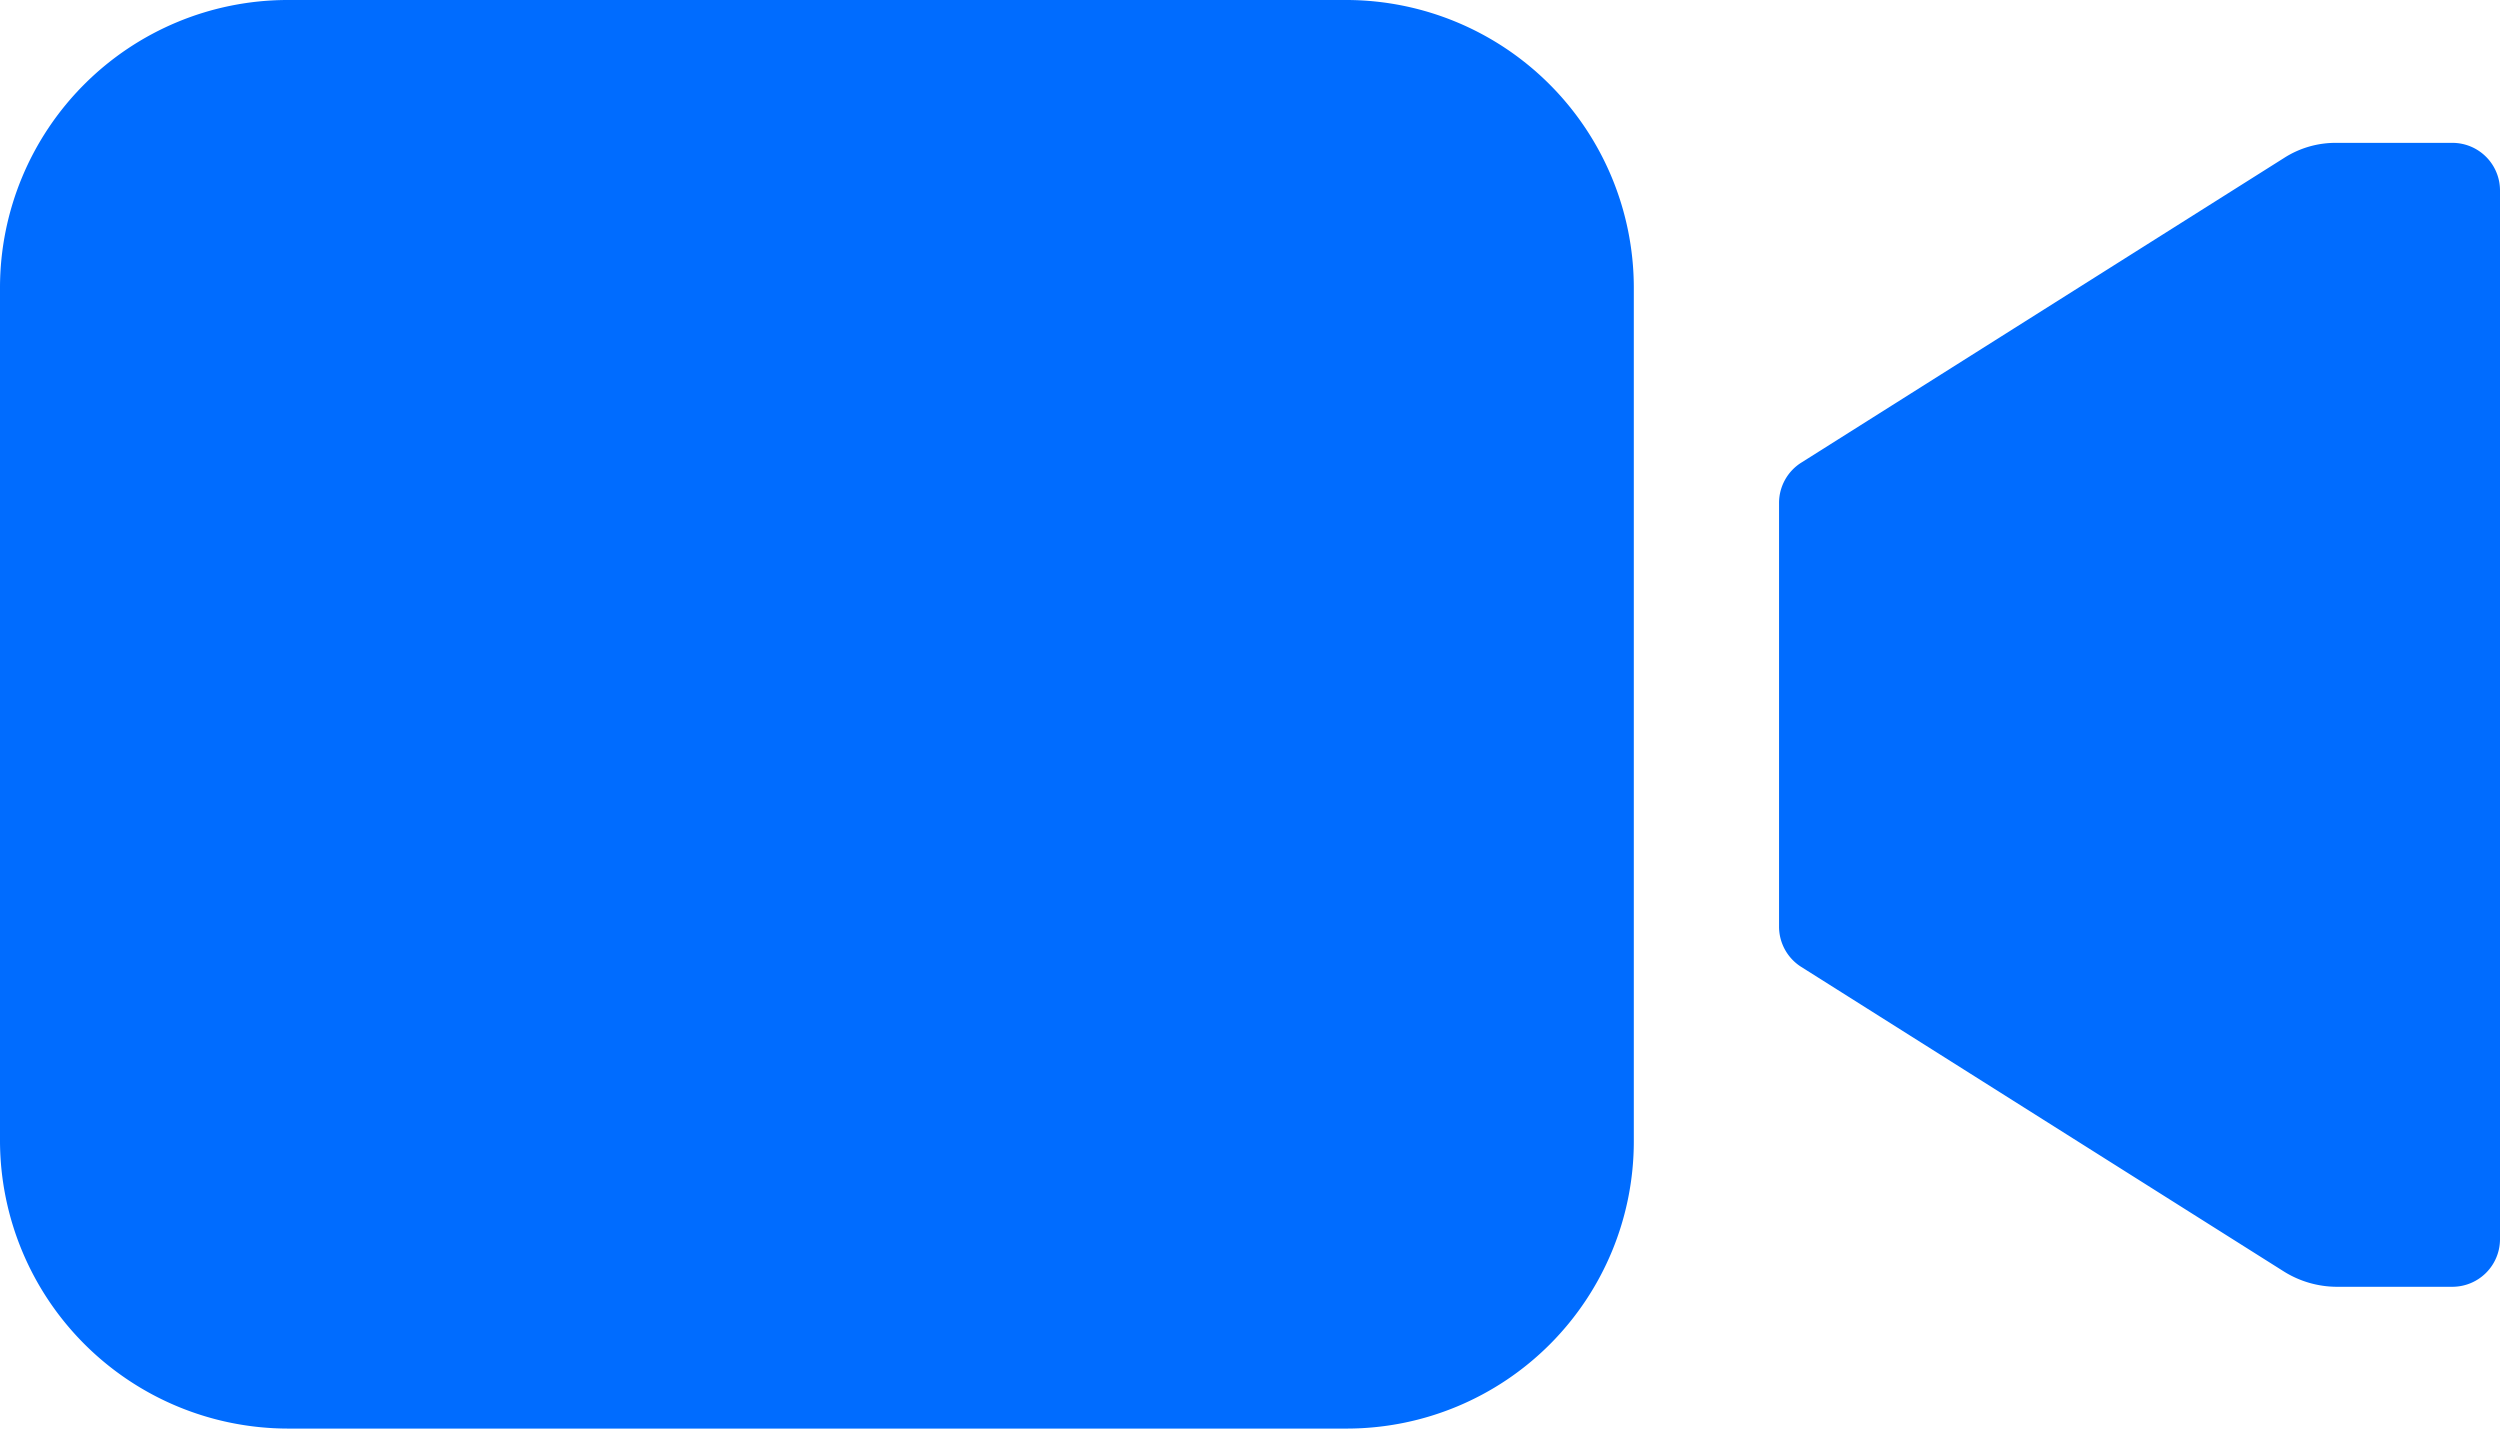 <svg xmlns="http://www.w3.org/2000/svg" width="21" height="12" viewBox="0 0 21 12"><defs><style>.a{fill:#006cff;}</style></defs><path class="a" d="M51.622,129.2a.8.8,0,0,0-.436.127l-4.055,2.559a.4.4,0,0,0-.187.337v3.562a.4.4,0,0,0,.188.338l4.055,2.559a.843.843,0,0,0,.436.127H52.6a.4.4,0,0,0,.4-.4V129.6a.4.4,0,0,0-.4-.4ZM43.32,140H34.414A2.422,2.422,0,0,1,32,137.591v-7.181A2.418,2.418,0,0,1,34.409,128h8.906a2.418,2.418,0,0,1,2.409,2.409v7.177A2.412,2.412,0,0,1,43.32,140Z" transform="translate(-32 -128)"/></svg>